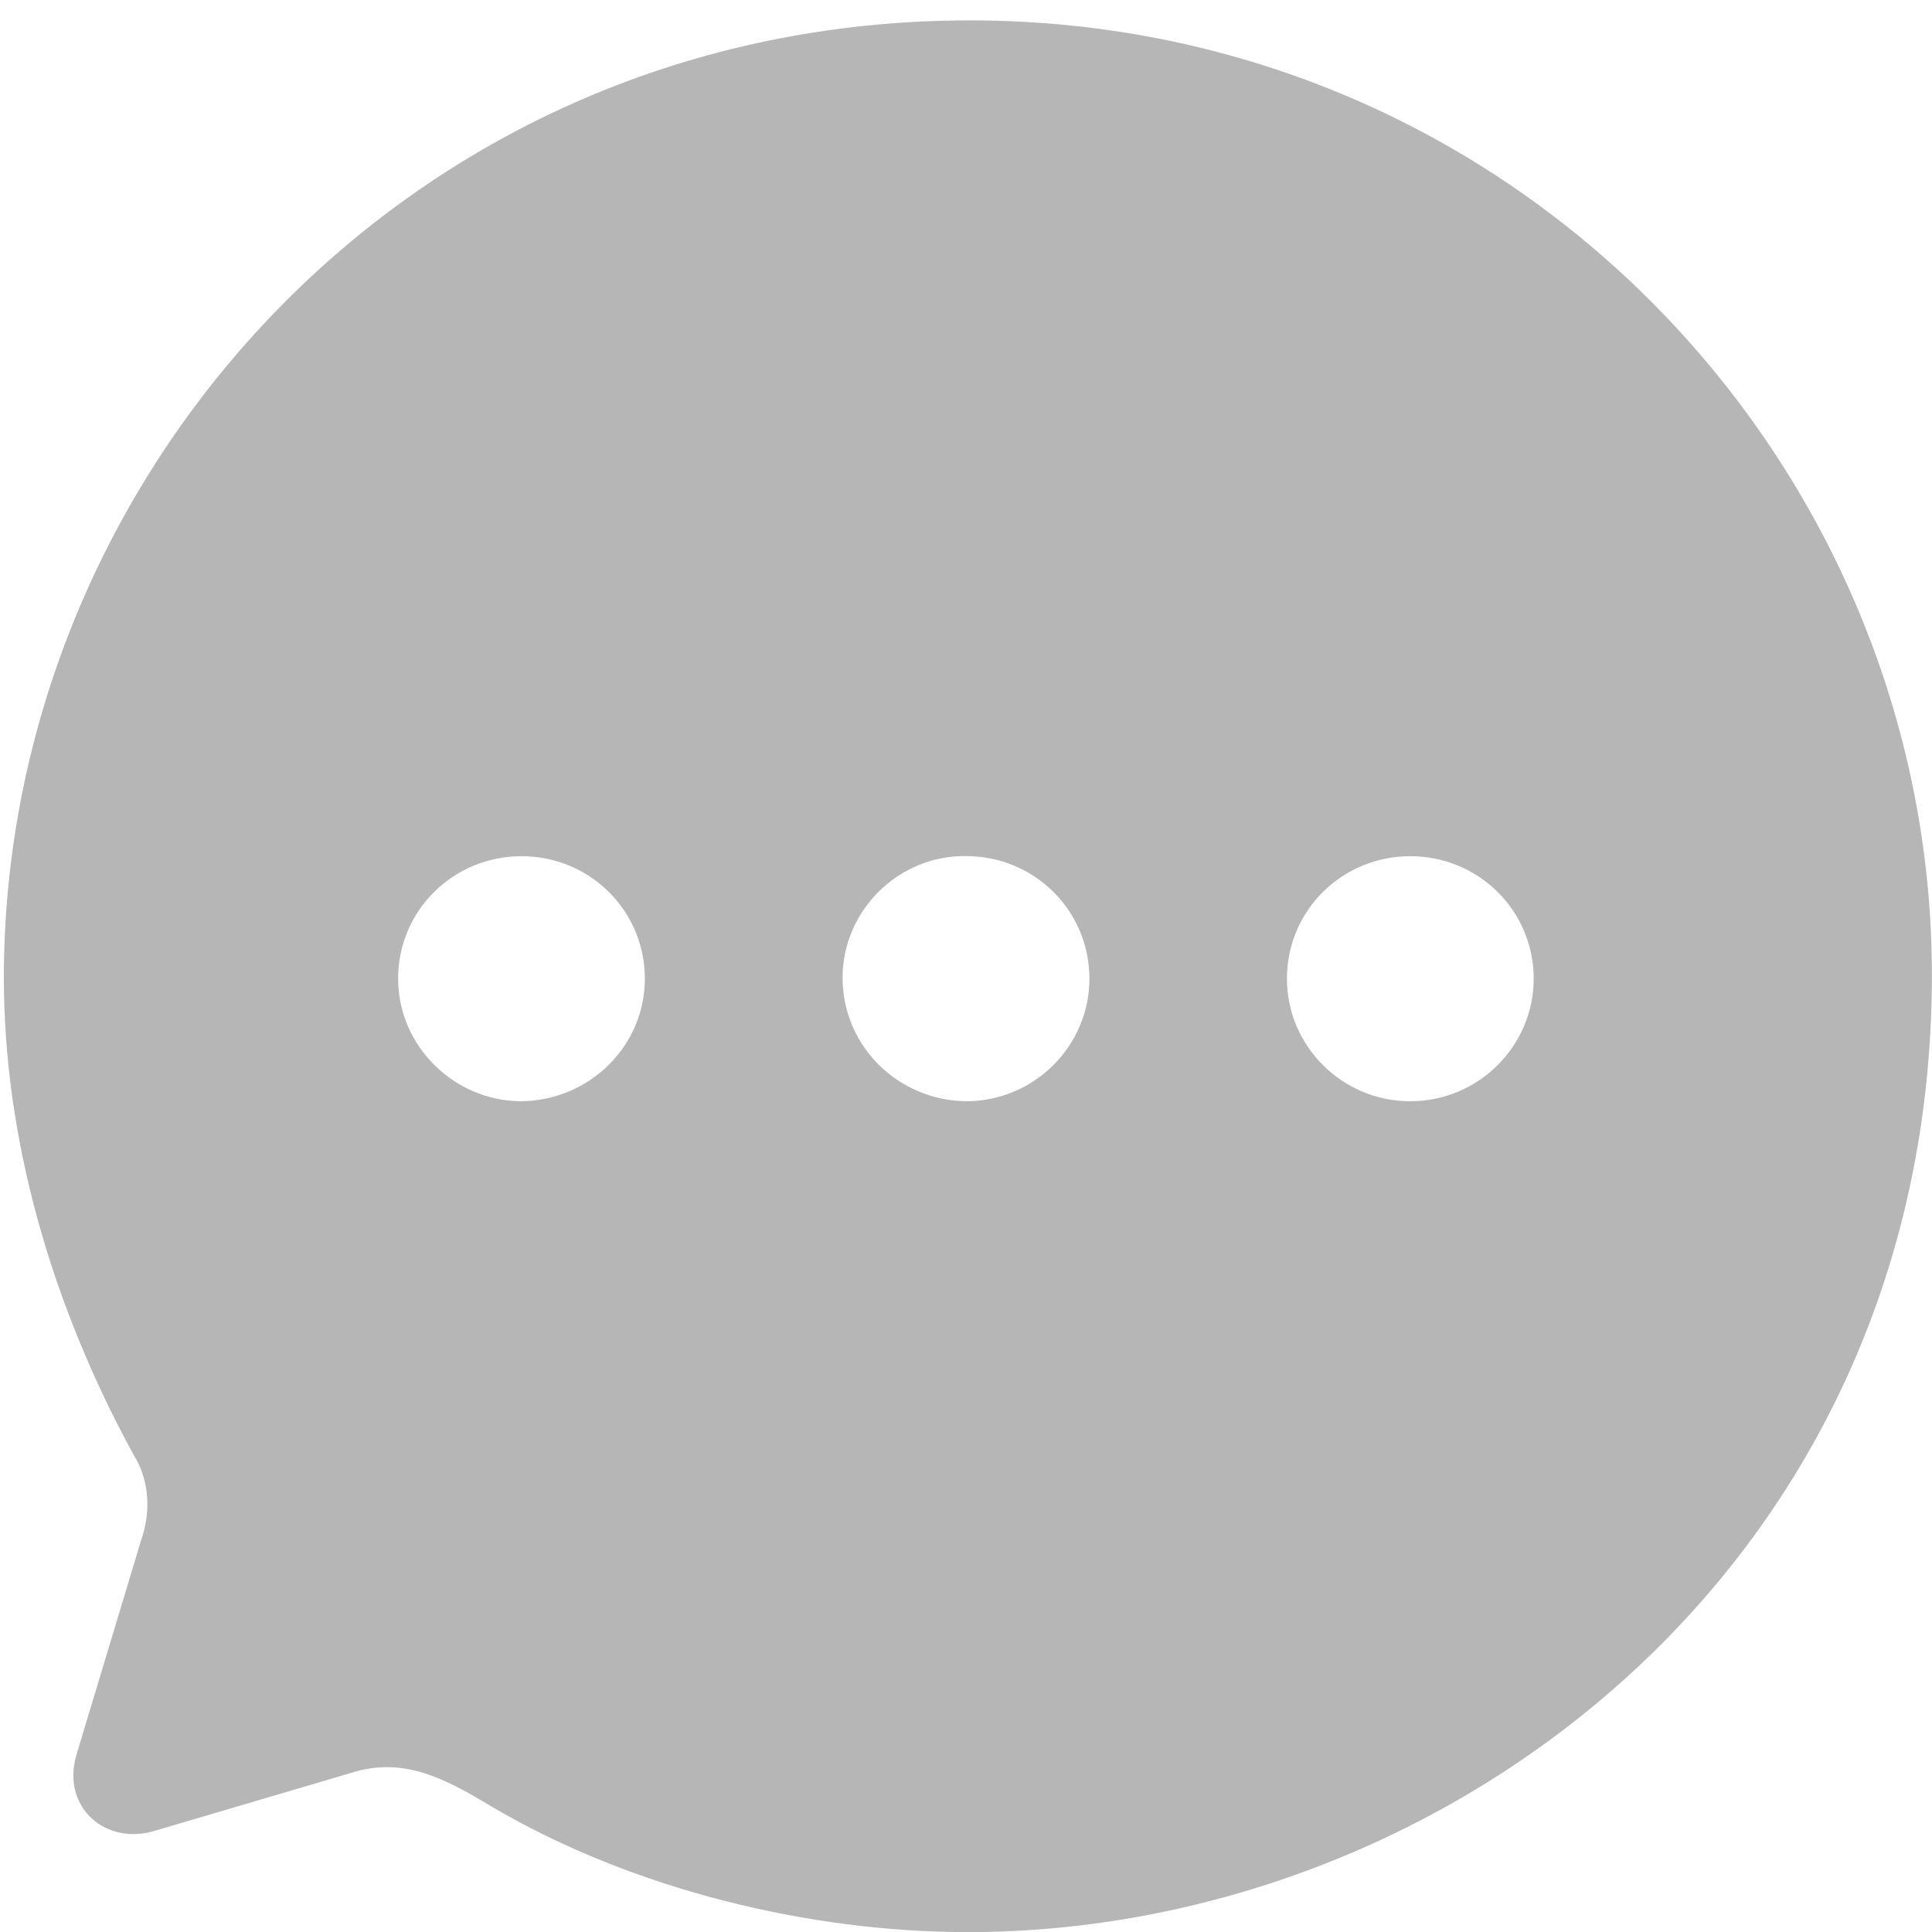 <svg width="18" height="18" viewBox="0 0 18 18" fill="none" xmlns="http://www.w3.org/2000/svg">
<path fill-rule="evenodd" clip-rule="evenodd" d="M0.036 9.109C0.036 4.418 3.817 0.19 9.035 0.19C14.137 0.19 17.999 4.337 17.999 9.082C17.999 14.585 13.473 18.001 9.018 18.001C7.545 18.001 5.91 17.609 4.598 16.842C4.14 16.565 3.754 16.36 3.26 16.521L1.446 17.056C0.988 17.199 0.575 16.842 0.709 16.36L1.311 14.362C1.41 14.086 1.392 13.792 1.248 13.56C0.476 12.15 0.036 10.607 0.036 9.109ZM7.85 9.109C7.85 9.742 8.362 10.251 9 10.26C9.638 10.26 10.15 9.742 10.15 9.118C10.15 8.485 9.638 7.976 9 7.976C8.371 7.967 7.85 8.485 7.85 9.109ZM11.99 9.118C11.99 9.743 12.502 10.26 13.139 10.26C13.777 10.26 14.289 9.743 14.289 9.118C14.289 8.485 13.777 7.977 13.139 7.977C12.502 7.977 11.99 8.485 11.99 9.118ZM4.859 10.26C4.23 10.26 3.709 9.743 3.709 9.118C3.709 8.485 4.221 7.977 4.859 7.977C5.496 7.977 6.008 8.485 6.008 9.118C6.008 9.743 5.496 10.251 4.859 10.26Z" fill="#B6B6B6"/>
</svg>
